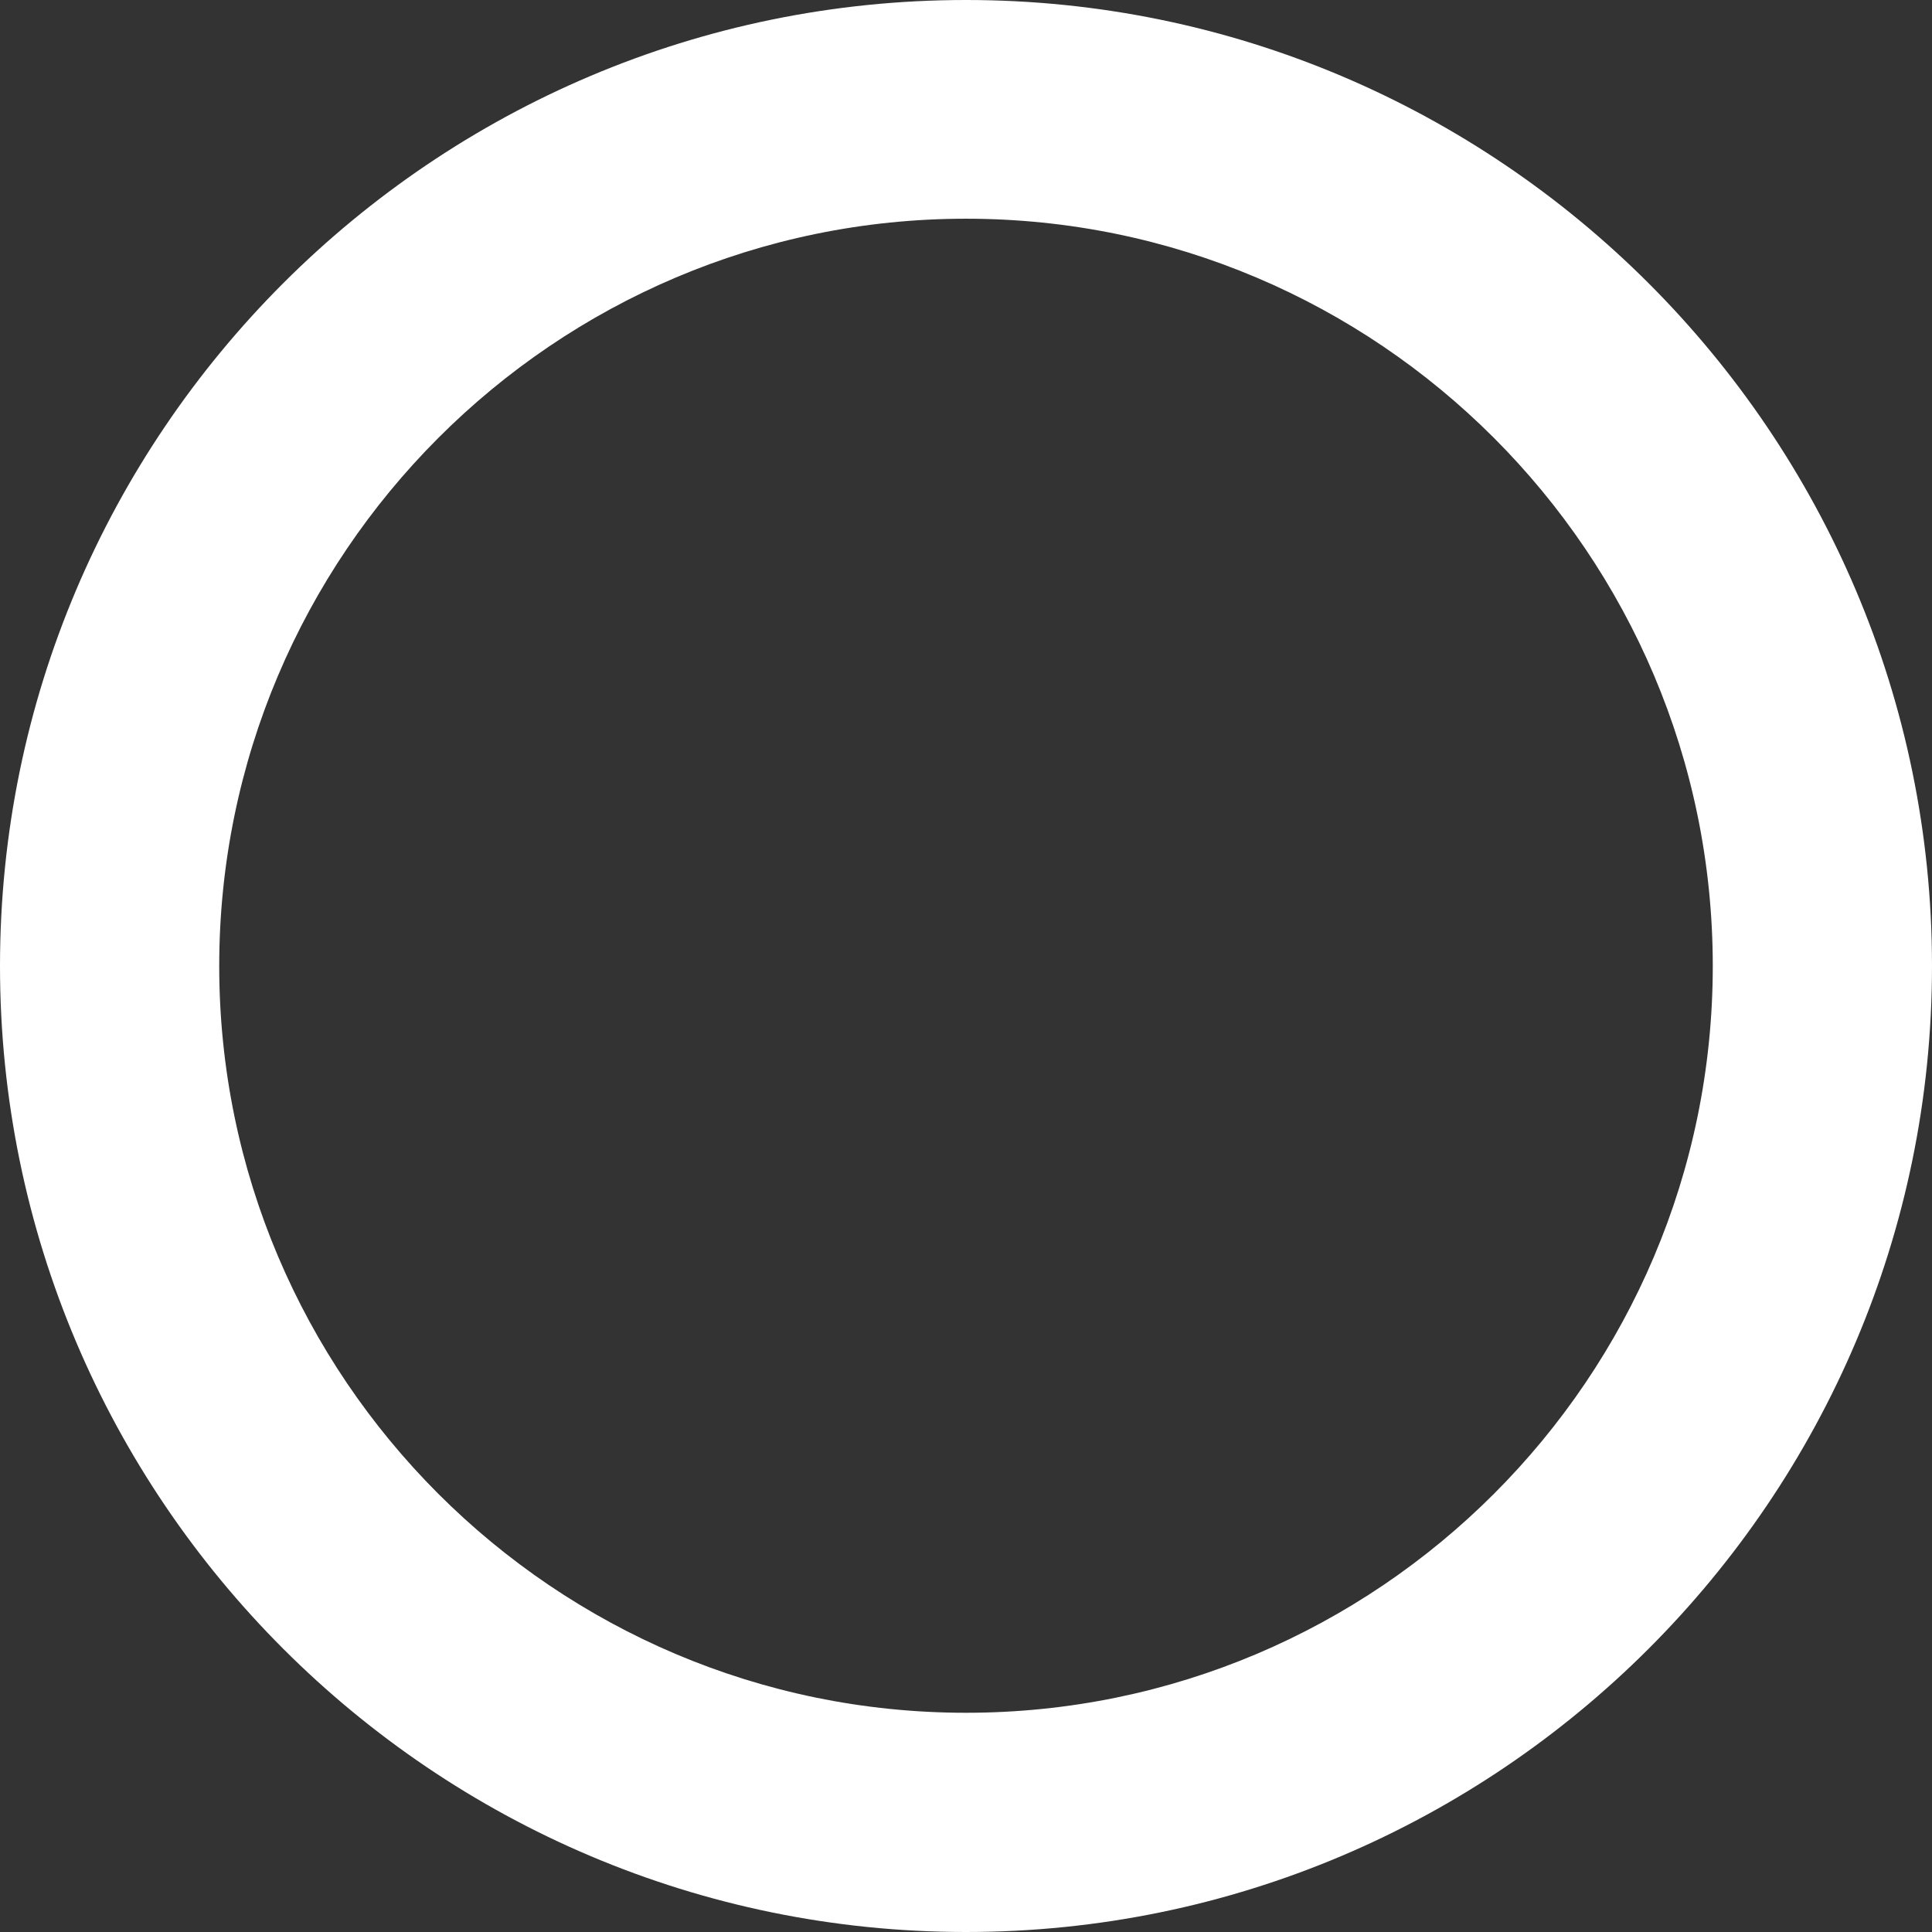 <svg xmlns="http://www.w3.org/2000/svg" viewBox="0 0 340 340"><rect x="0" y="0" width="340" height="340" fill="#333333" stroke="none"/><g id="Illustration"><path d="M170,0C76.29,0,0,76.2,0,170S76.29,340,170,340s170-76.29,170-170S263.71,0,170,0Zm0,301.42c-72.46,0-131.42-59-131.42-131.42S97.54,38.49,170,38.49,301.42,97.45,301.42,170,242.46,301.42,170,301.42Z" style="fill:#fff"/></g></svg>